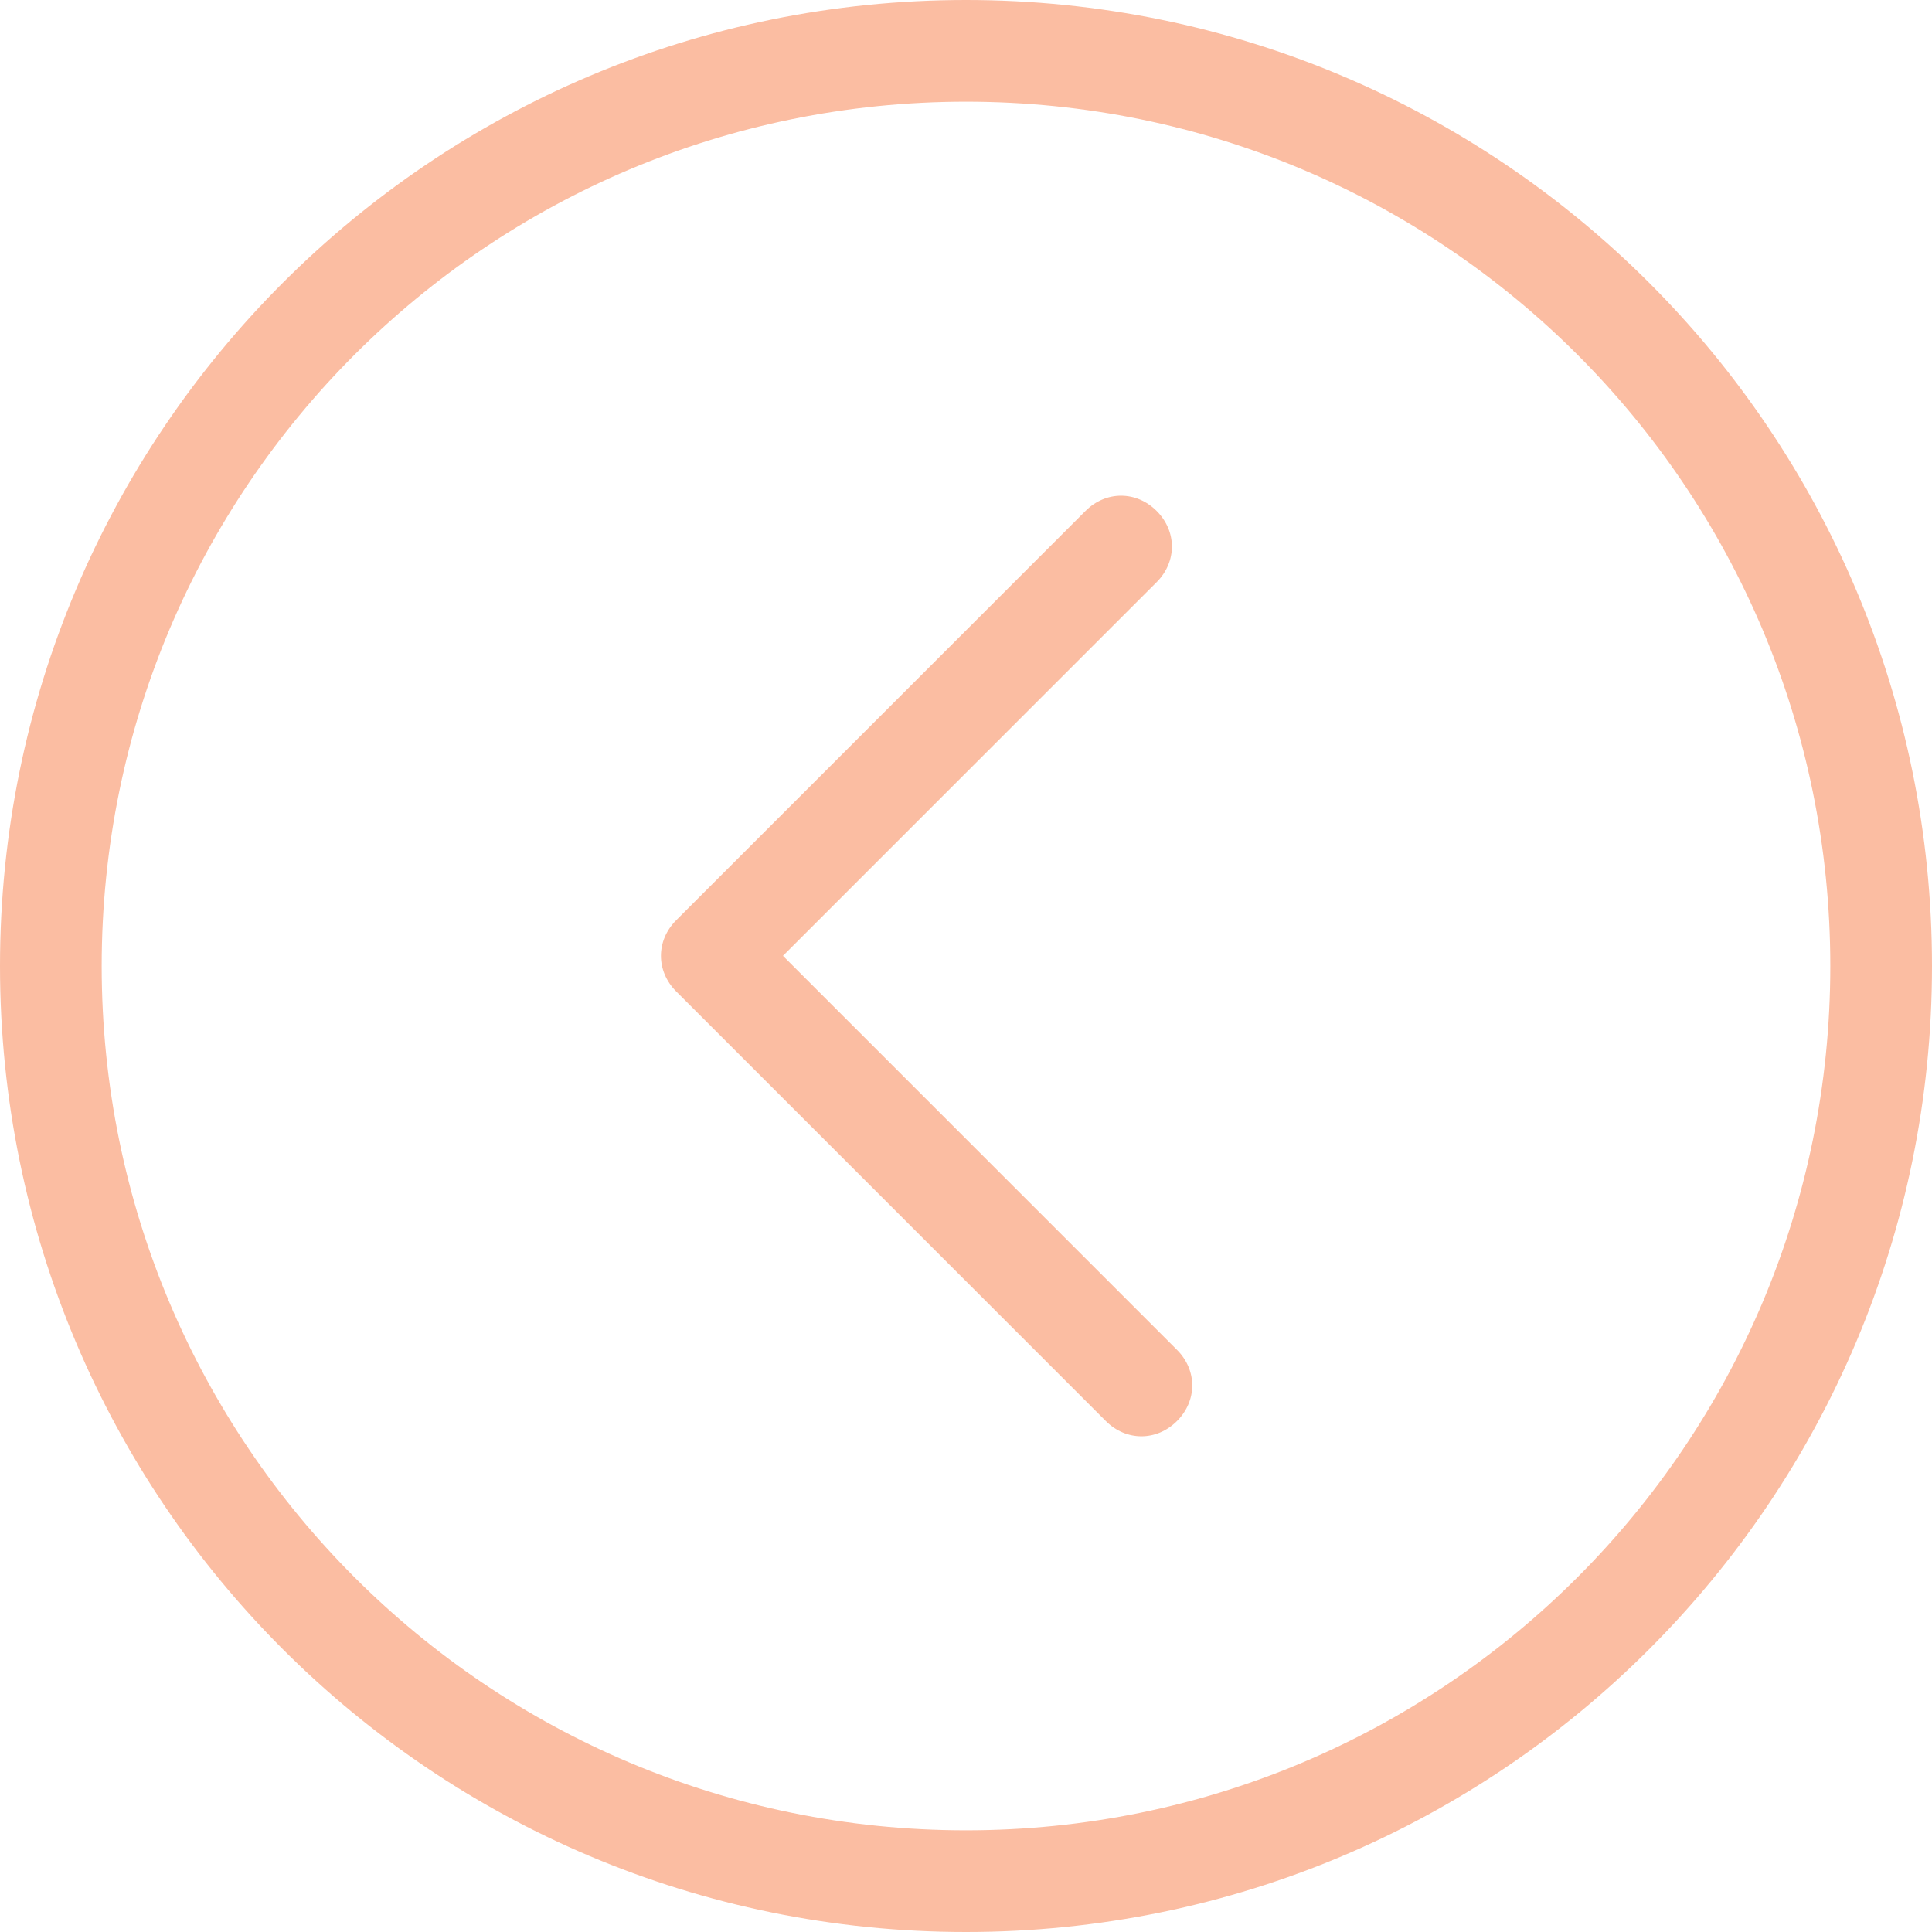 <?xml version="1.0" encoding="utf-8"?>
<!-- Generator: Adobe Illustrator 24.0.1, SVG Export Plug-In . SVG Version: 6.00 Build 0)  -->
<svg version="1.1" id="Calque_1" xmlns="http://www.w3.org/2000/svg" xmlns:xlink="http://www.w3.org/1999/xlink" x="0px" y="0px"
	 viewBox="0 0 76 76" style="enable-background:new 0 0 76 76;" xml:space="preserve">
<style type="text/css">
	.st0{fill:#FBBDA2;}
</style>
<path class="st0" d="M26.6,36.2l16.1-16.1c0.8-0.8,2-0.8,2.8,0s0.8,2,0,2.8L30.8,37.6l15.5,15.5c0.8,0.8,0.8,2,0,2.8s-2,0.8-2.8,0
	L26.6,39C25.8,38.2,25.8,37,26.6,36.2 M0,38C0,17,17,0,38,0s38,17,38,38S59,76,38,76S0,59,0,38 M4,38c0,18.8,15.2,34,34,34
	s34-15.2,34-34S56.8,4,38,4S4,19.2,4,38"/>
</svg>
